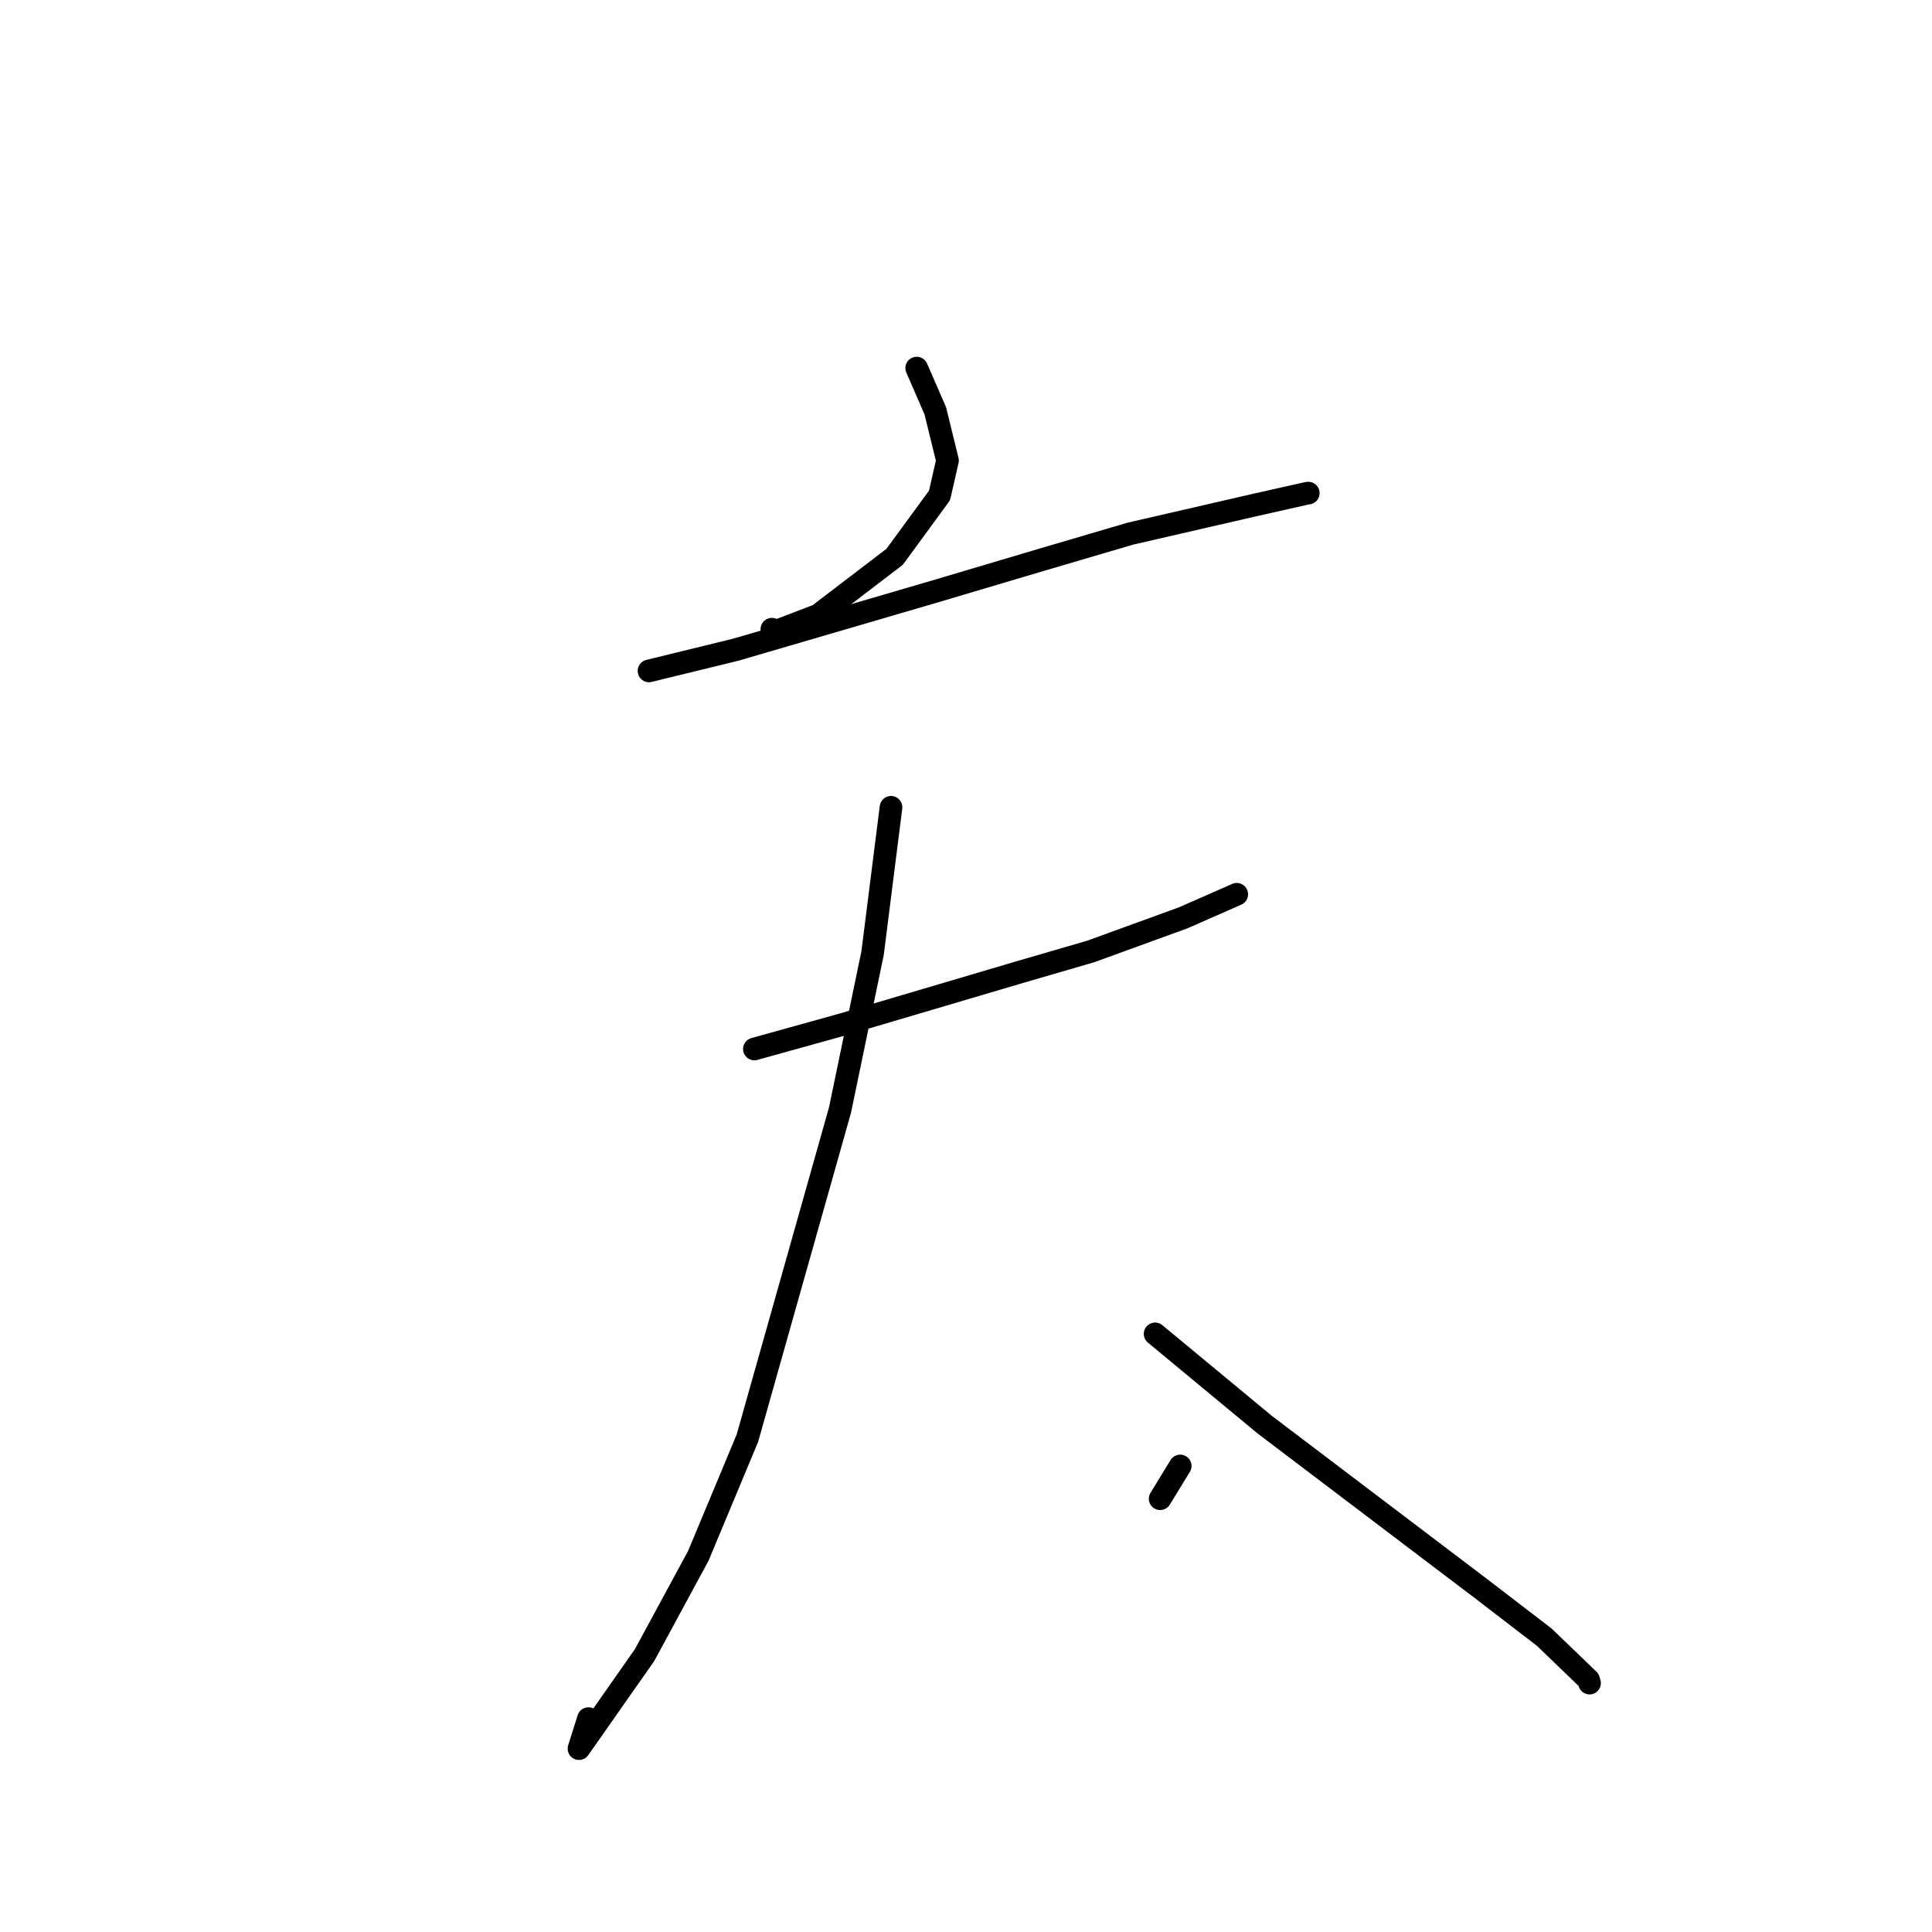 <?xml version="1.0" standalone="no"?>
    <svg width="256" height="256" xmlns="http://www.w3.org/2000/svg" version="1.1">
    <polyline stroke="black" stroke-width="3" stroke-linecap="round" fill="transparent" stroke-linejoin="round" points="121.467 48.773 123.927 54.42 125.548 61.022 124.491 65.657 118.541 73.783 108.411 81.514 102.969 83.593 102.277 83.372 " />
        <polyline stroke="black" stroke-width="3" stroke-linecap="round" fill="transparent" stroke-linejoin="round" points="85.997 88.901 97.507 86.084 123.88 78.371 138.07 74.156 149.797 70.708 166.085 66.958 173.168 65.365 173.339 65.342 173.349 65.34 173.353 65.34 " />
        <polyline stroke="black" stroke-width="3" stroke-linecap="round" fill="transparent" stroke-linejoin="round" points="99.959 138.997 111.612 135.759 135.381 128.734 144.527 126.074 156.812 121.603 163.587 118.626 163.851 118.506 163.868 118.499 163.874 118.496 " />
        <polyline stroke="black" stroke-width="3" stroke-linecap="round" fill="transparent" stroke-linejoin="round" points="118.062 106.971 115.626 126.271 111.304 147.093 99.034 190.567 92.529 206.159 85.414 219.301 76.719 231.704 77.973 227.723 " />
        <polyline stroke="black" stroke-width="3" stroke-linecap="round" fill="transparent" stroke-linejoin="round" points="153.058 176.745 167.591 188.783 196.187 210.458 204.634 216.945 210.501 222.592 210.622 223.017 210.623 223.02 210.623 223.021 " />
        <polyline stroke="black" stroke-width="3" stroke-linecap="round" fill="transparent" stroke-linejoin="round" points="156.384 194.249 153.727 198.587 " />
        </svg>